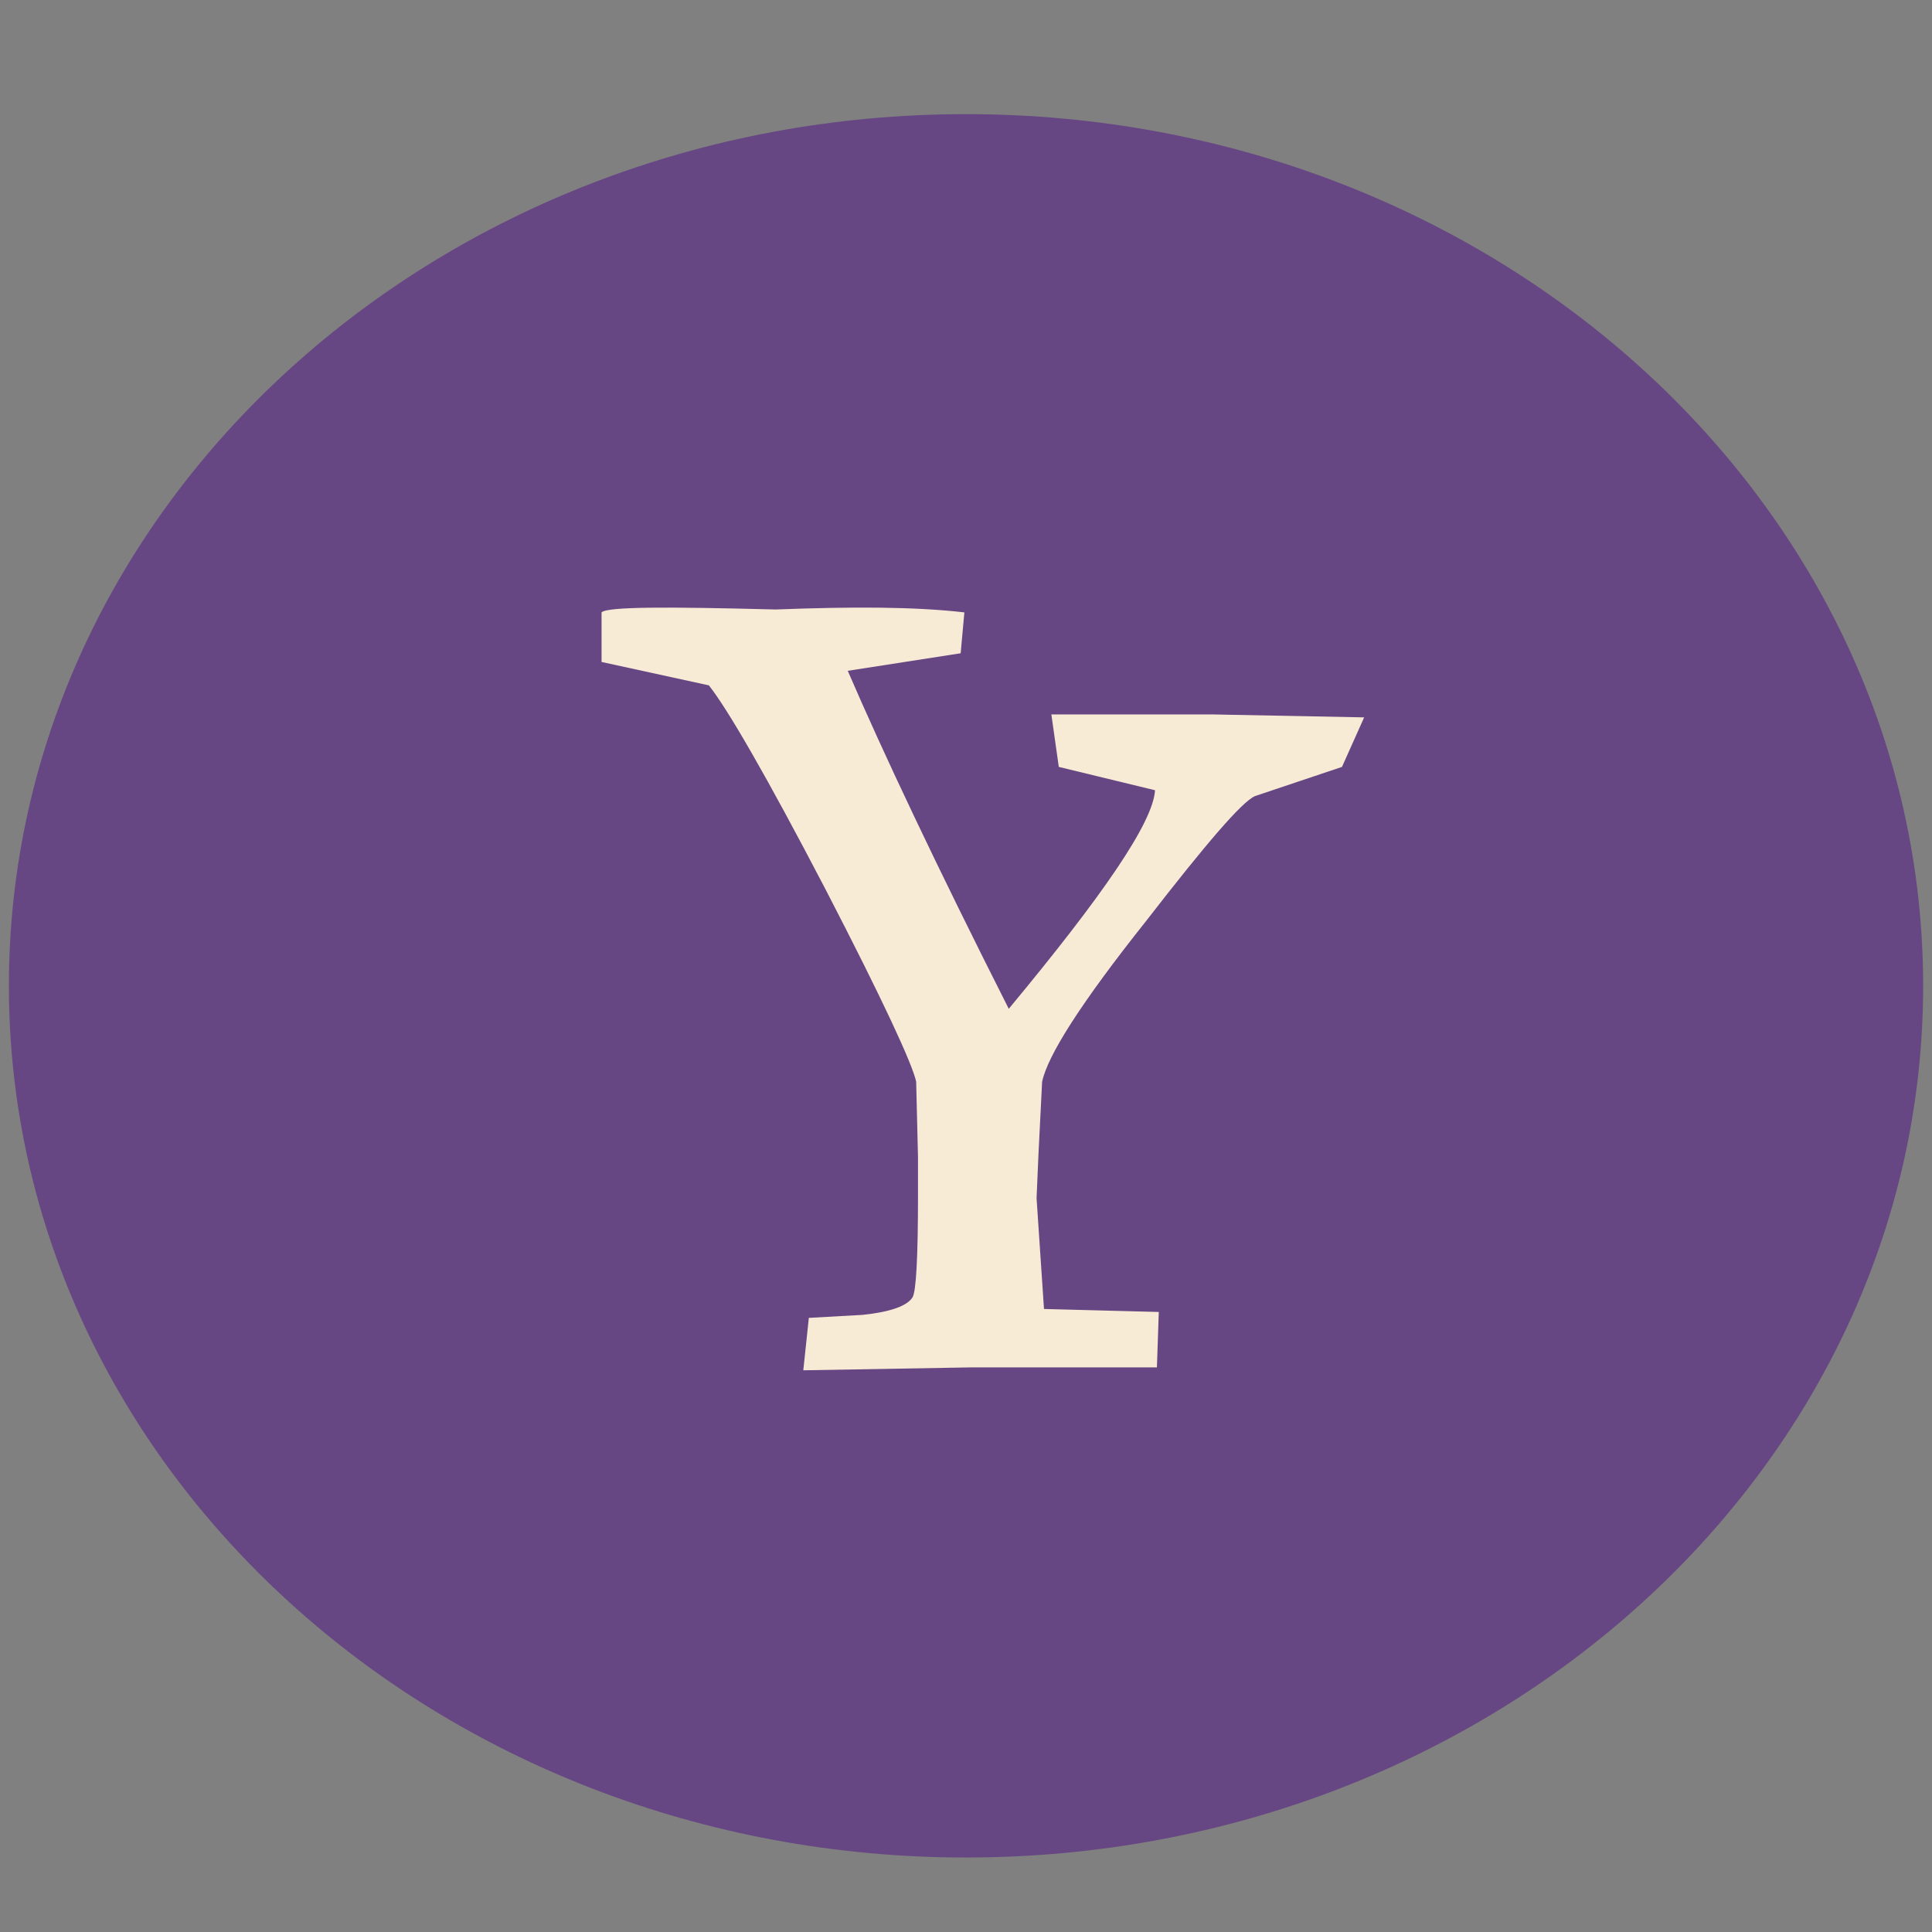 <?xml version="1.0" encoding="utf-8"?>
<!-- Generator: Adobe Illustrator 16.0.0, SVG Export Plug-In . SVG Version: 6.00 Build 0)  -->
<!DOCTYPE svg PUBLIC "-//W3C//DTD SVG 1.1//EN" "http://www.w3.org/Graphics/SVG/1.1/DTD/svg11.dtd">
<svg version="1.1" id="Capa_1" xmlns="http://www.w3.org/2000/svg" xmlns:xlink="http://www.w3.org/1999/xlink" x="0px" y="0px"
	 width="38px" height="38px" viewBox="0 0 38 38" enable-background="new 0 0 38 38" xml:space="preserve">
<rect x="0" y="0" width="38" height="38" fill="#808080" stroke="none"/>
<g opacity="0.7">
	<g>
		<defs>
			<rect id="SVGID_1_" x="0.175" y="2.245" width="37.651" height="34.291"/>
		</defs>
		<clipPath id="SVGID_2_">
			<use xlink:href="#SVGID_1_"  overflow="visible"/>
		</clipPath>
		<g clip-path="url(#SVGID_2_)">
			<defs>
				<rect id="SVGID_3_" x="0.175" y="2.245" width="37.651" height="34.289"/>
			</defs>
			<clipPath id="SVGID_4_">
				<use xlink:href="#SVGID_3_"  overflow="visible"/>
			</clipPath>
			<path clip-path="url(#SVGID_4_)" fill="#5D2F84" d="M37.826,19.39c0,9.467-8.43,17.145-18.827,17.145
				c-10.396,0-18.824-7.678-18.824-17.145C0.175,9.92,8.603,2.245,19,2.245C29.396,2.245,37.826,9.92,37.826,19.39"/>
		</g>
	</g>
</g>
<path fill="#F8EBD6" d="M26.395,15.084l-1.711,0.574c-0.256,0.112-0.947,0.916-2.148,2.465c-1.275,1.604-1.93,2.636-2.039,3.154
	l-0.072,1.432l-0.037,0.859l0.146,2.178l2.258,0.059l-0.037,1.09h-3.678l-3.277,0.057l0.109-1.031l1.057-0.059
	c0.545-0.057,0.873-0.174,0.982-0.344c0.072-0.113,0.108-0.805,0.108-2.008v-0.744l-0.036-1.49
	c-0.072-0.344-0.655-1.605-1.783-3.784c-1.165-2.235-1.93-3.554-2.295-4.012l-2.11-0.46v-0.975c0.108-0.113,1.274-0.113,3.423-0.057
	c1.493-0.057,2.73-0.057,3.713,0.057l-0.073,0.804l-2.221,0.345c0.692,1.604,1.747,3.84,3.167,6.648
	c1.858-2.237,2.84-3.668,2.877-4.299l-1.893-0.459l-0.146-1.032h3.168l2.984,0.058L26.395,15.084z"/>
</svg>
